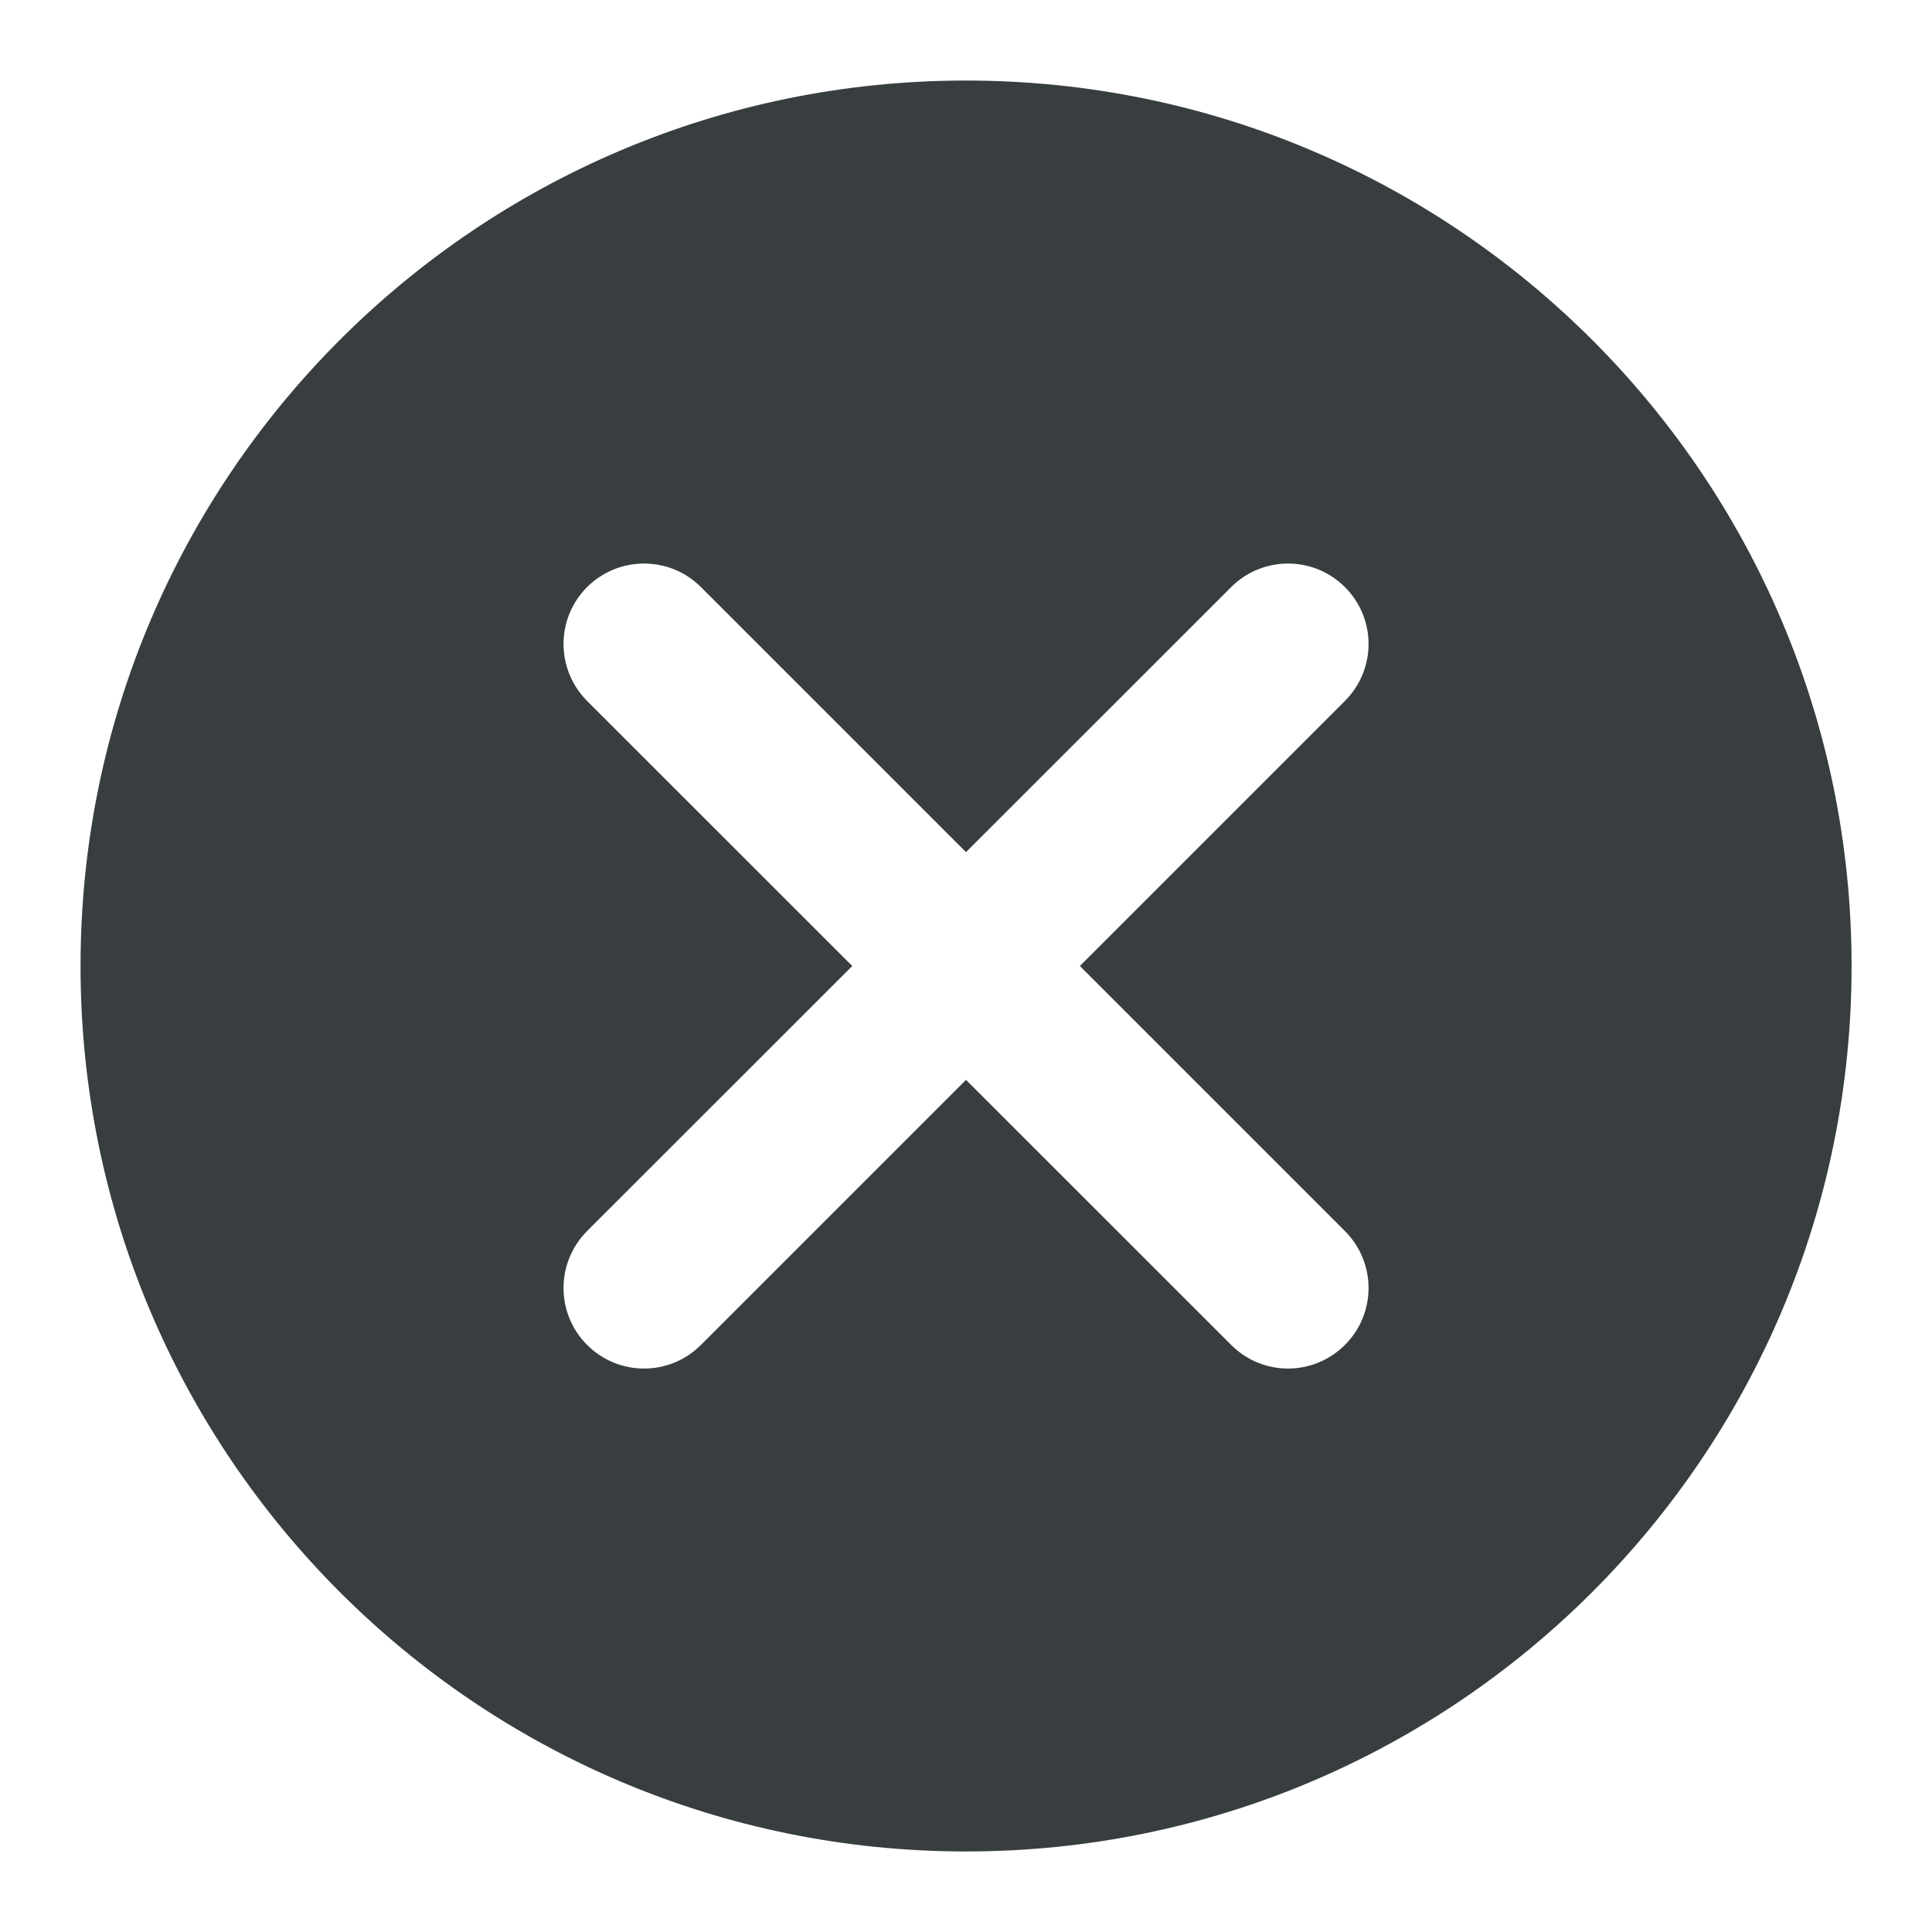 <svg width="16" height="16" viewBox="0 0 16 16" fill="none" xmlns="http://www.w3.org/2000/svg">
<path fill-rule="evenodd" clip-rule="evenodd" d="M0.667 8C0.667 3.95 3.95 0.667 8 0.667C12.05 0.667 15.334 3.95 15.334 8C15.334 12.05 12.05 15.333 8 15.333C3.95 15.333 0.667 12.05 0.667 8ZM5.805 4.862C5.545 4.602 5.123 4.602 4.862 4.862C4.602 5.122 4.602 5.544 4.862 5.805L7.058 8L4.862 10.195C4.602 10.456 4.602 10.878 4.862 11.138C5.123 11.399 5.545 11.399 5.805 11.138L8 8.943L10.196 11.138C10.456 11.399 10.878 11.399 11.138 11.138C11.399 10.878 11.399 10.456 11.138 10.195L8.943 8L11.138 5.805C11.399 5.544 11.399 5.122 11.138 4.862C10.878 4.602 10.456 4.602 10.196 4.862L8 7.057L5.805 4.862Z" fill="#383E40"/>
</svg>
